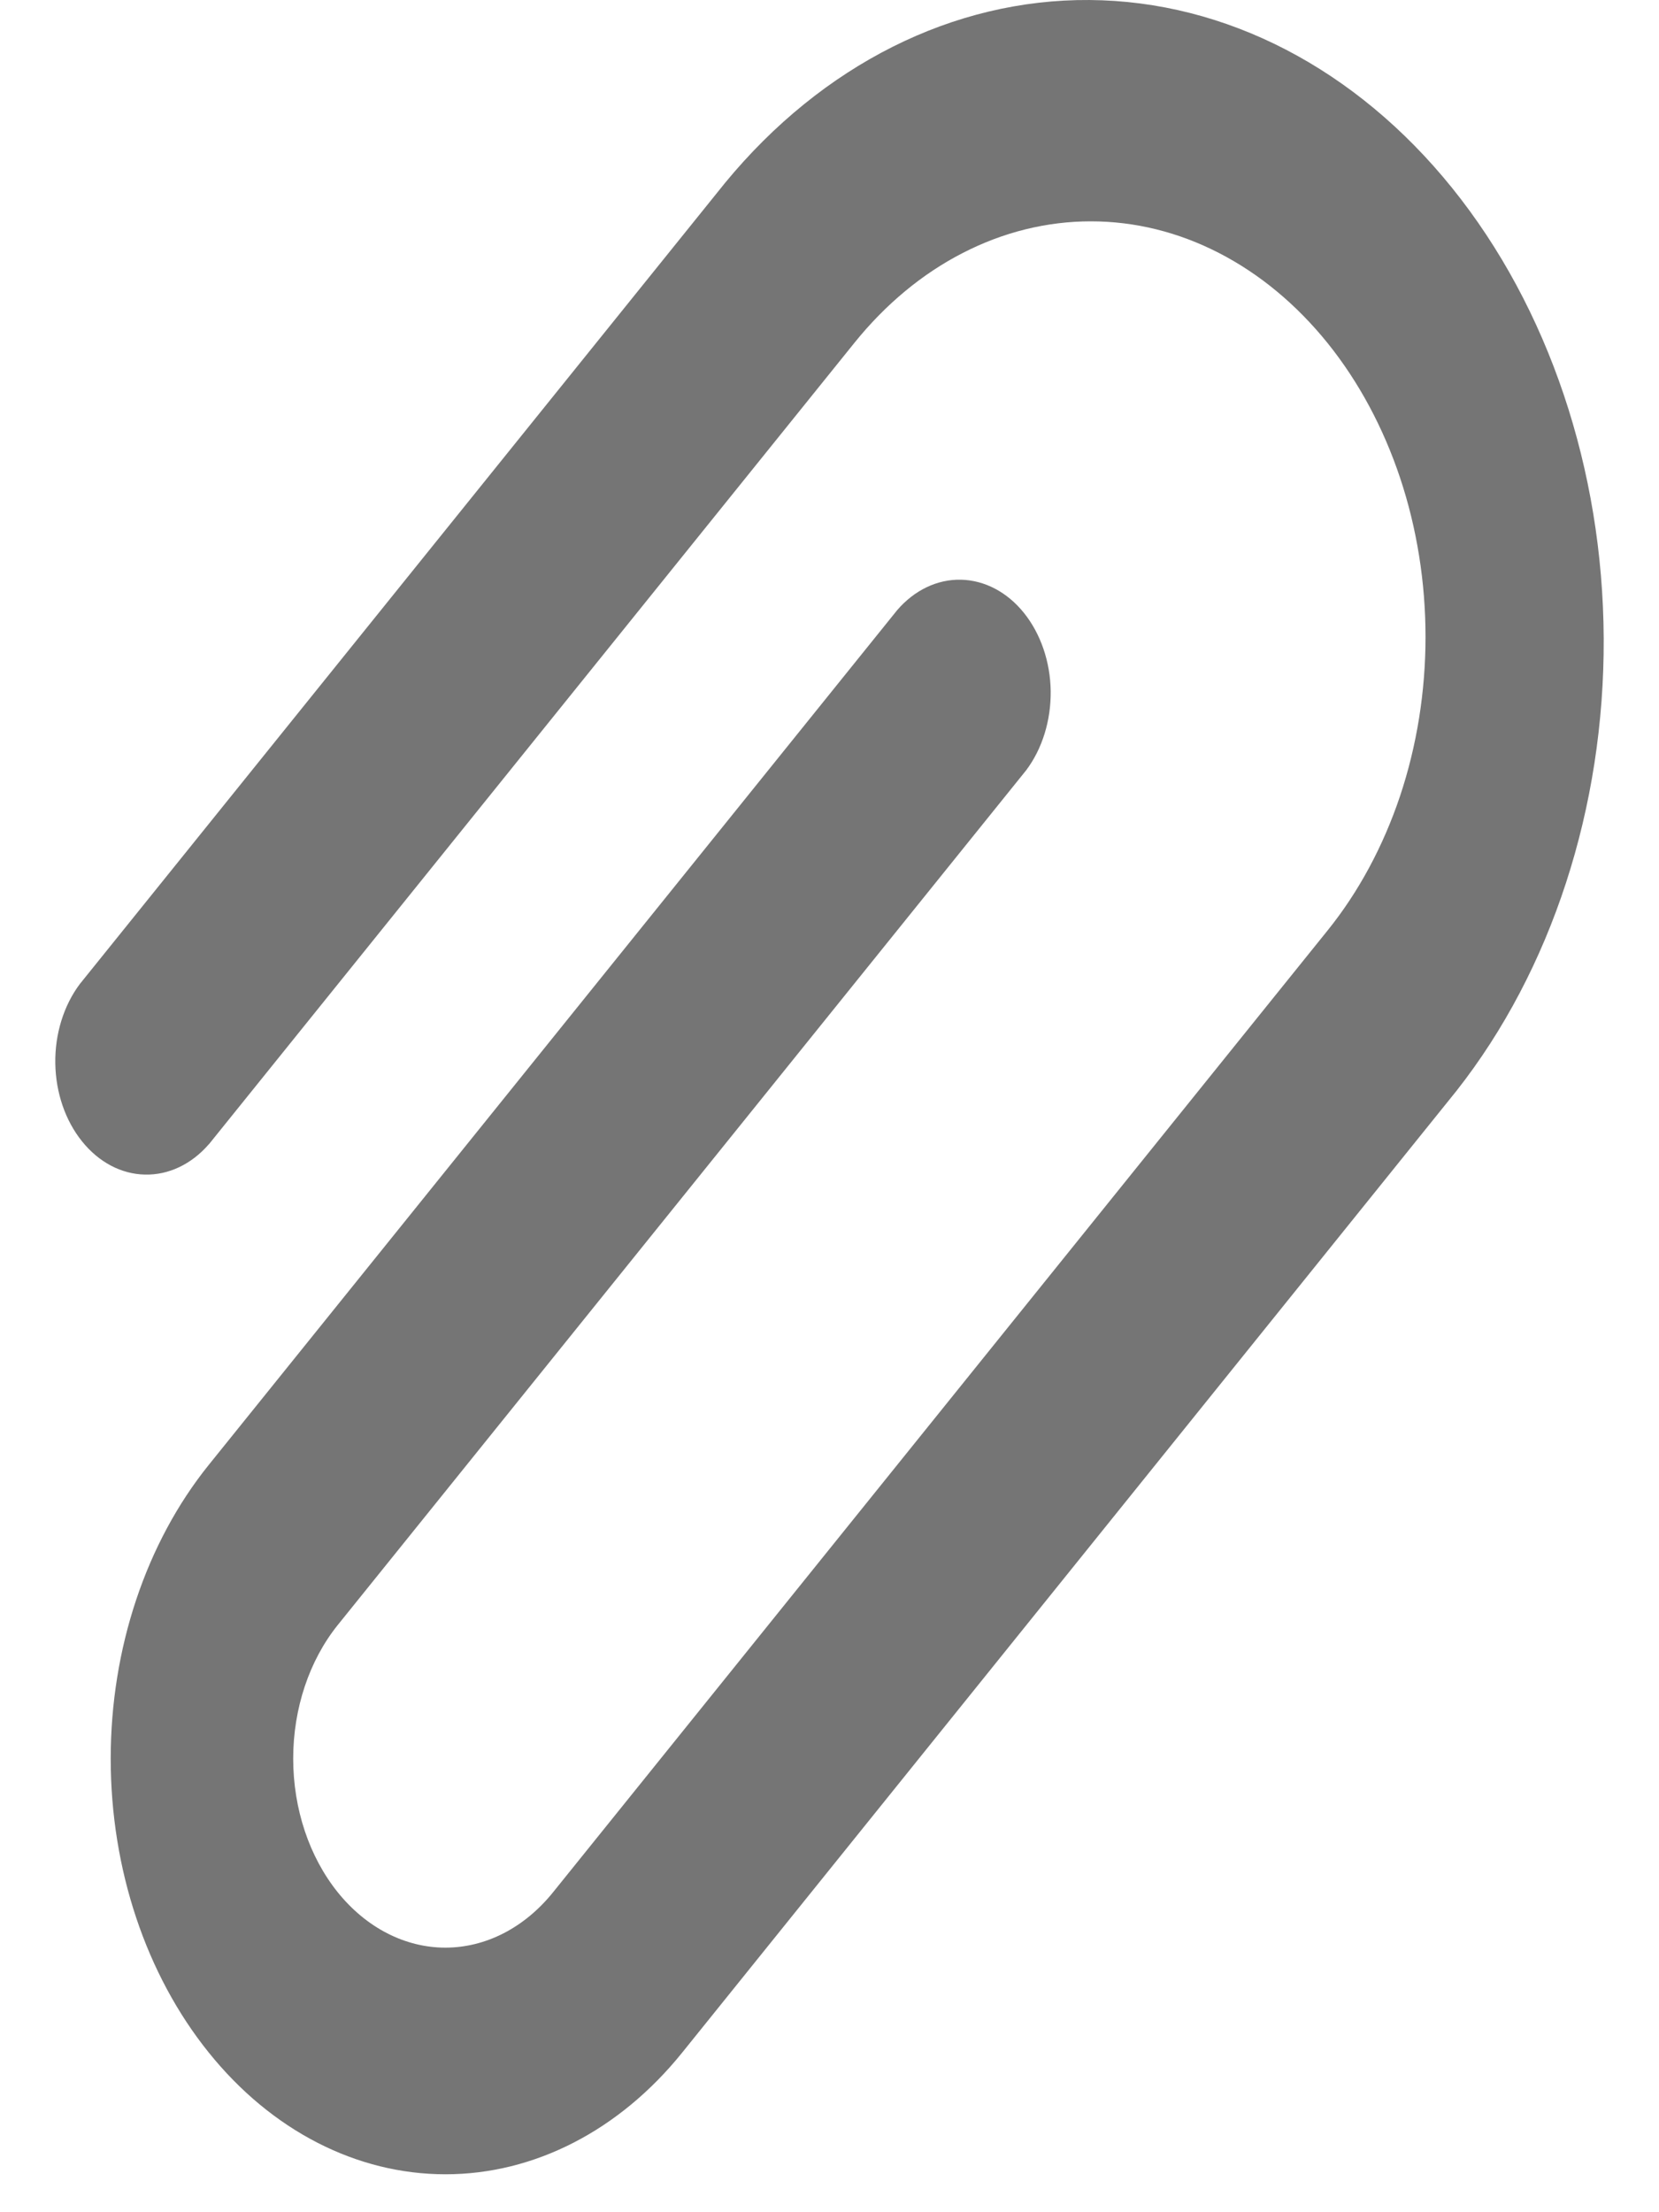 <svg width="15" height="20" viewBox="0 0 15 20" fill="none" xmlns="http://www.w3.org/2000/svg">
<path d="M1.888 10.346L7.724 3.101C8.005 2.752 8.338 2.475 8.705 2.287C9.072 2.098 9.466 2.001 9.863 2.001C10.261 2.001 10.654 2.098 11.021 2.287C11.389 2.476 11.722 2.753 12.003 3.101C12.284 3.45 12.507 3.865 12.659 4.32C12.811 4.776 12.889 5.265 12.889 5.758C12.889 6.251 12.811 6.74 12.659 7.196C12.506 7.652 12.283 8.066 12.002 8.414L5 17.108C4.742 17.428 4.392 17.608 4.027 17.608C3.662 17.608 3.312 17.428 3.054 17.108C2.796 16.787 2.651 16.353 2.651 15.899C2.651 15.446 2.796 15.012 3.054 14.691L9.278 6.964C9.424 6.77 9.503 6.513 9.5 6.247C9.496 5.982 9.409 5.729 9.258 5.541C9.107 5.353 8.903 5.246 8.689 5.241C8.475 5.236 8.268 5.335 8.112 5.516L1.888 13.243C1.32 13.948 1.001 14.904 1.001 15.9C1.001 16.897 1.32 17.852 1.888 18.557C2.455 19.262 3.225 19.657 4.028 19.657C4.83 19.657 5.6 19.262 6.168 18.557L13.169 9.862C14.029 8.769 14.507 7.3 14.5 5.772C14.493 4.244 14.001 2.781 13.13 1.7C12.26 0.62 11.082 0.009 9.851 9.85683e-05C8.62 -0.009 7.436 0.585 6.556 1.653L0.721 8.897C0.576 9.091 0.496 9.348 0.5 9.613C0.504 9.879 0.591 10.132 0.742 10.319C0.893 10.507 1.097 10.615 1.311 10.619C1.524 10.624 1.731 10.526 1.888 10.345V10.346Z" fill="#757575"/>
</svg>
